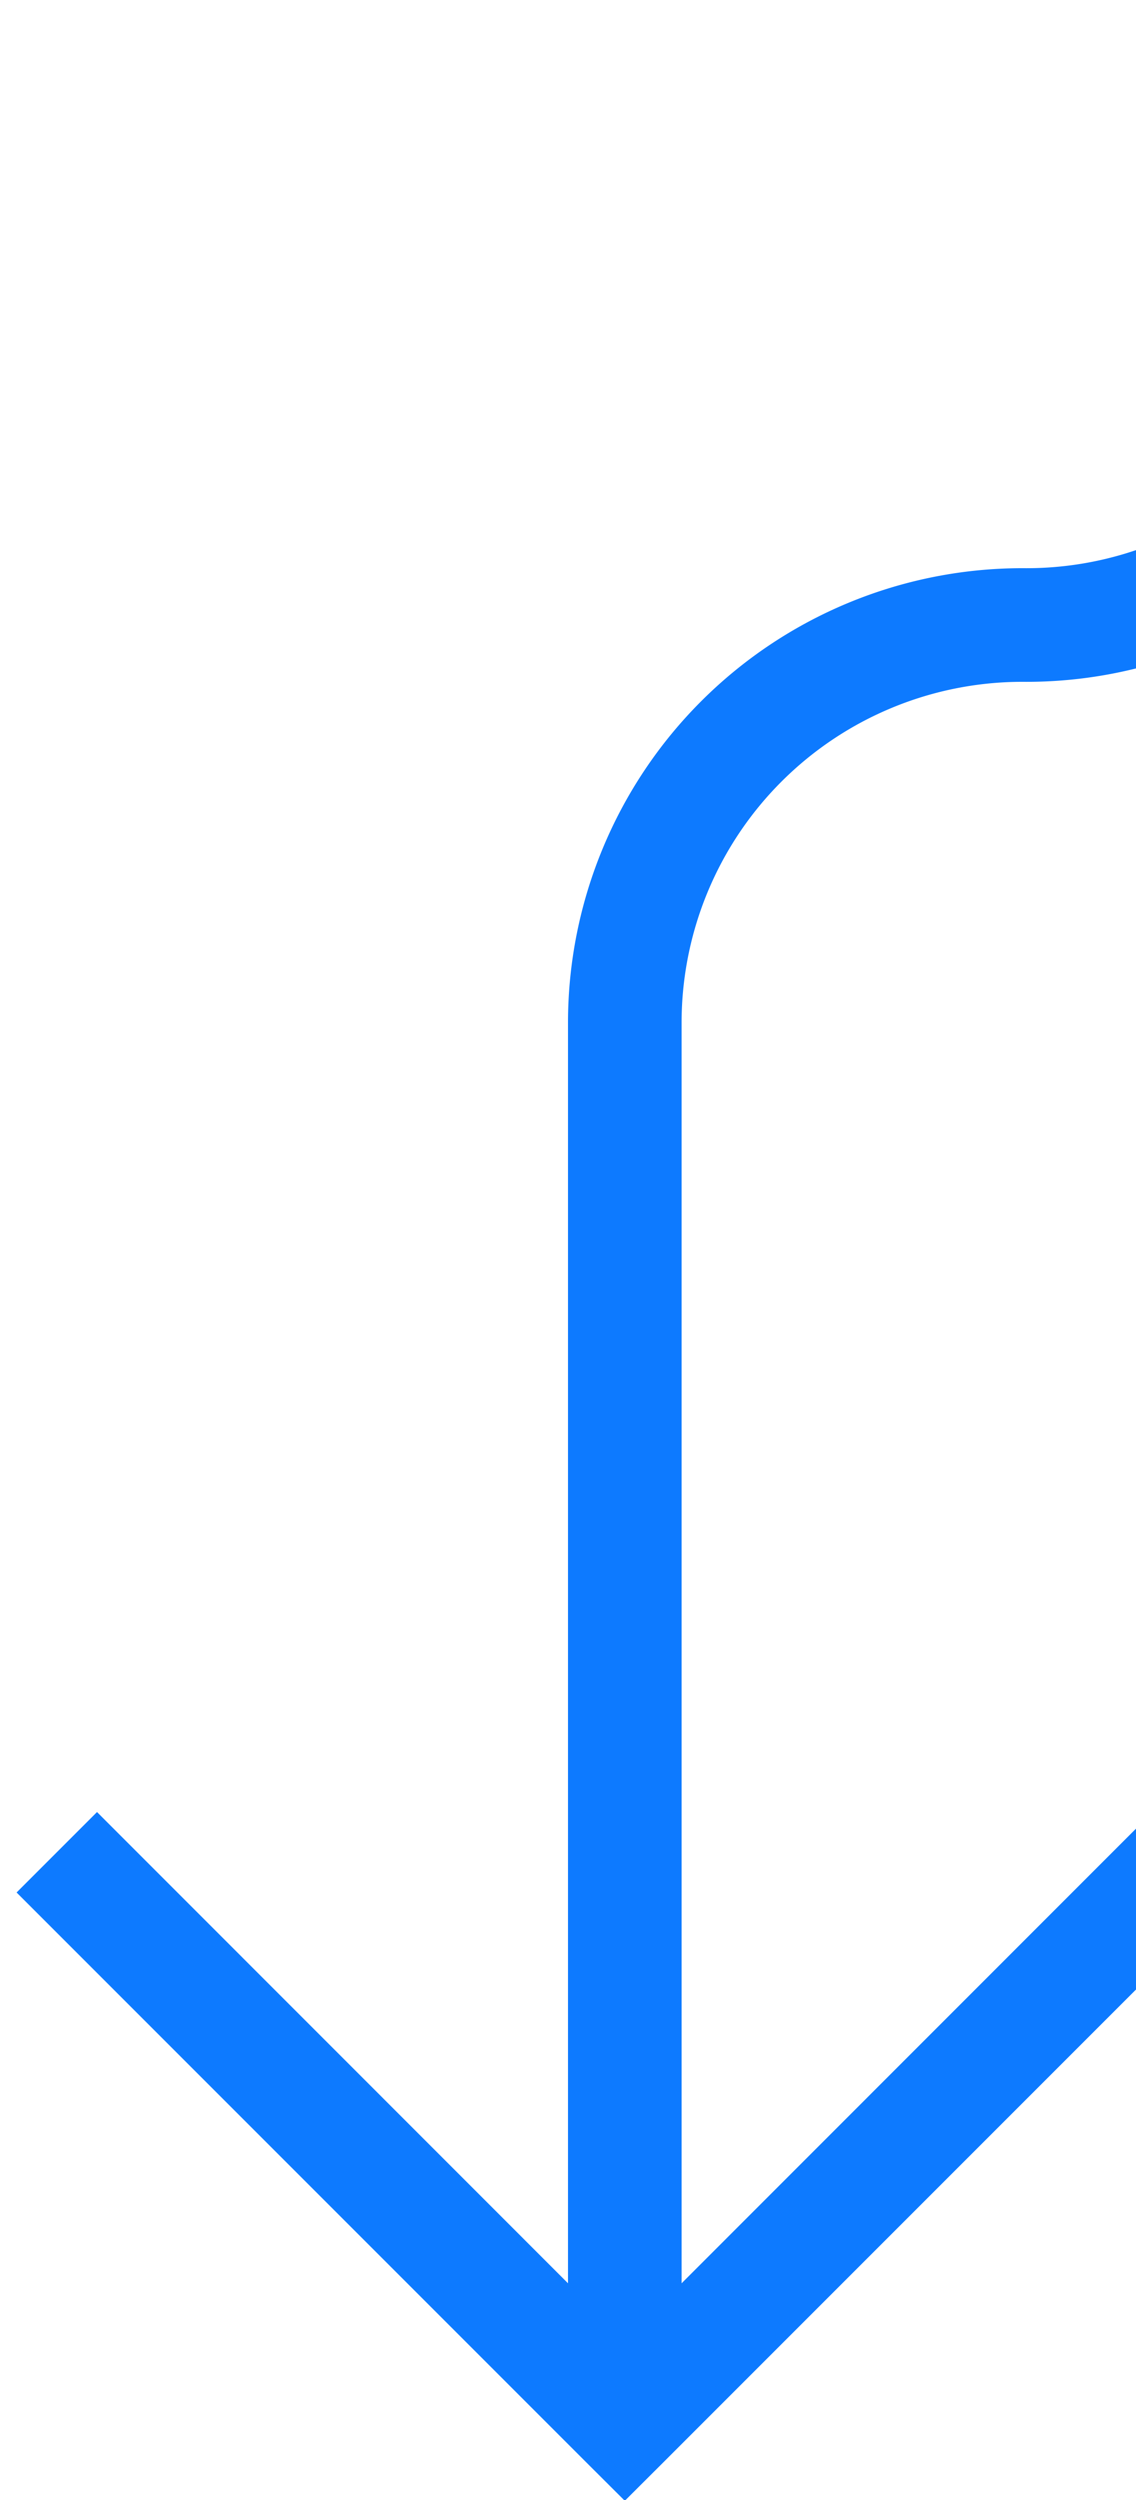 ﻿<?xml version="1.0" encoding="utf-8"?>
<svg version="1.1" xmlns:xlink="http://www.w3.org/1999/xlink" width="10px" height="22px" preserveAspectRatio="xMidYMin meet" viewBox="621 955  8 22" xmlns="http://www.w3.org/2000/svg">
  <path d="M 632.5 586  L 632.5 956.5  A 3.5 3.5 0 0 1 629 960.5 A 3.5 3.5 0 0 0 625.5 964 L 625.5 976  " stroke-width="1" stroke="#0d7aff" fill="none" />
  <path d="M 630.146 970.946  L 625.5 975.593  L 620.854 970.946  L 620.146 971.654  L 625.146 976.654  L 625.5 977.007  L 625.854 976.654  L 630.854 971.654  L 630.146 970.946  Z " fill-rule="nonzero" fill="#0d7aff" stroke="none" />
</svg>